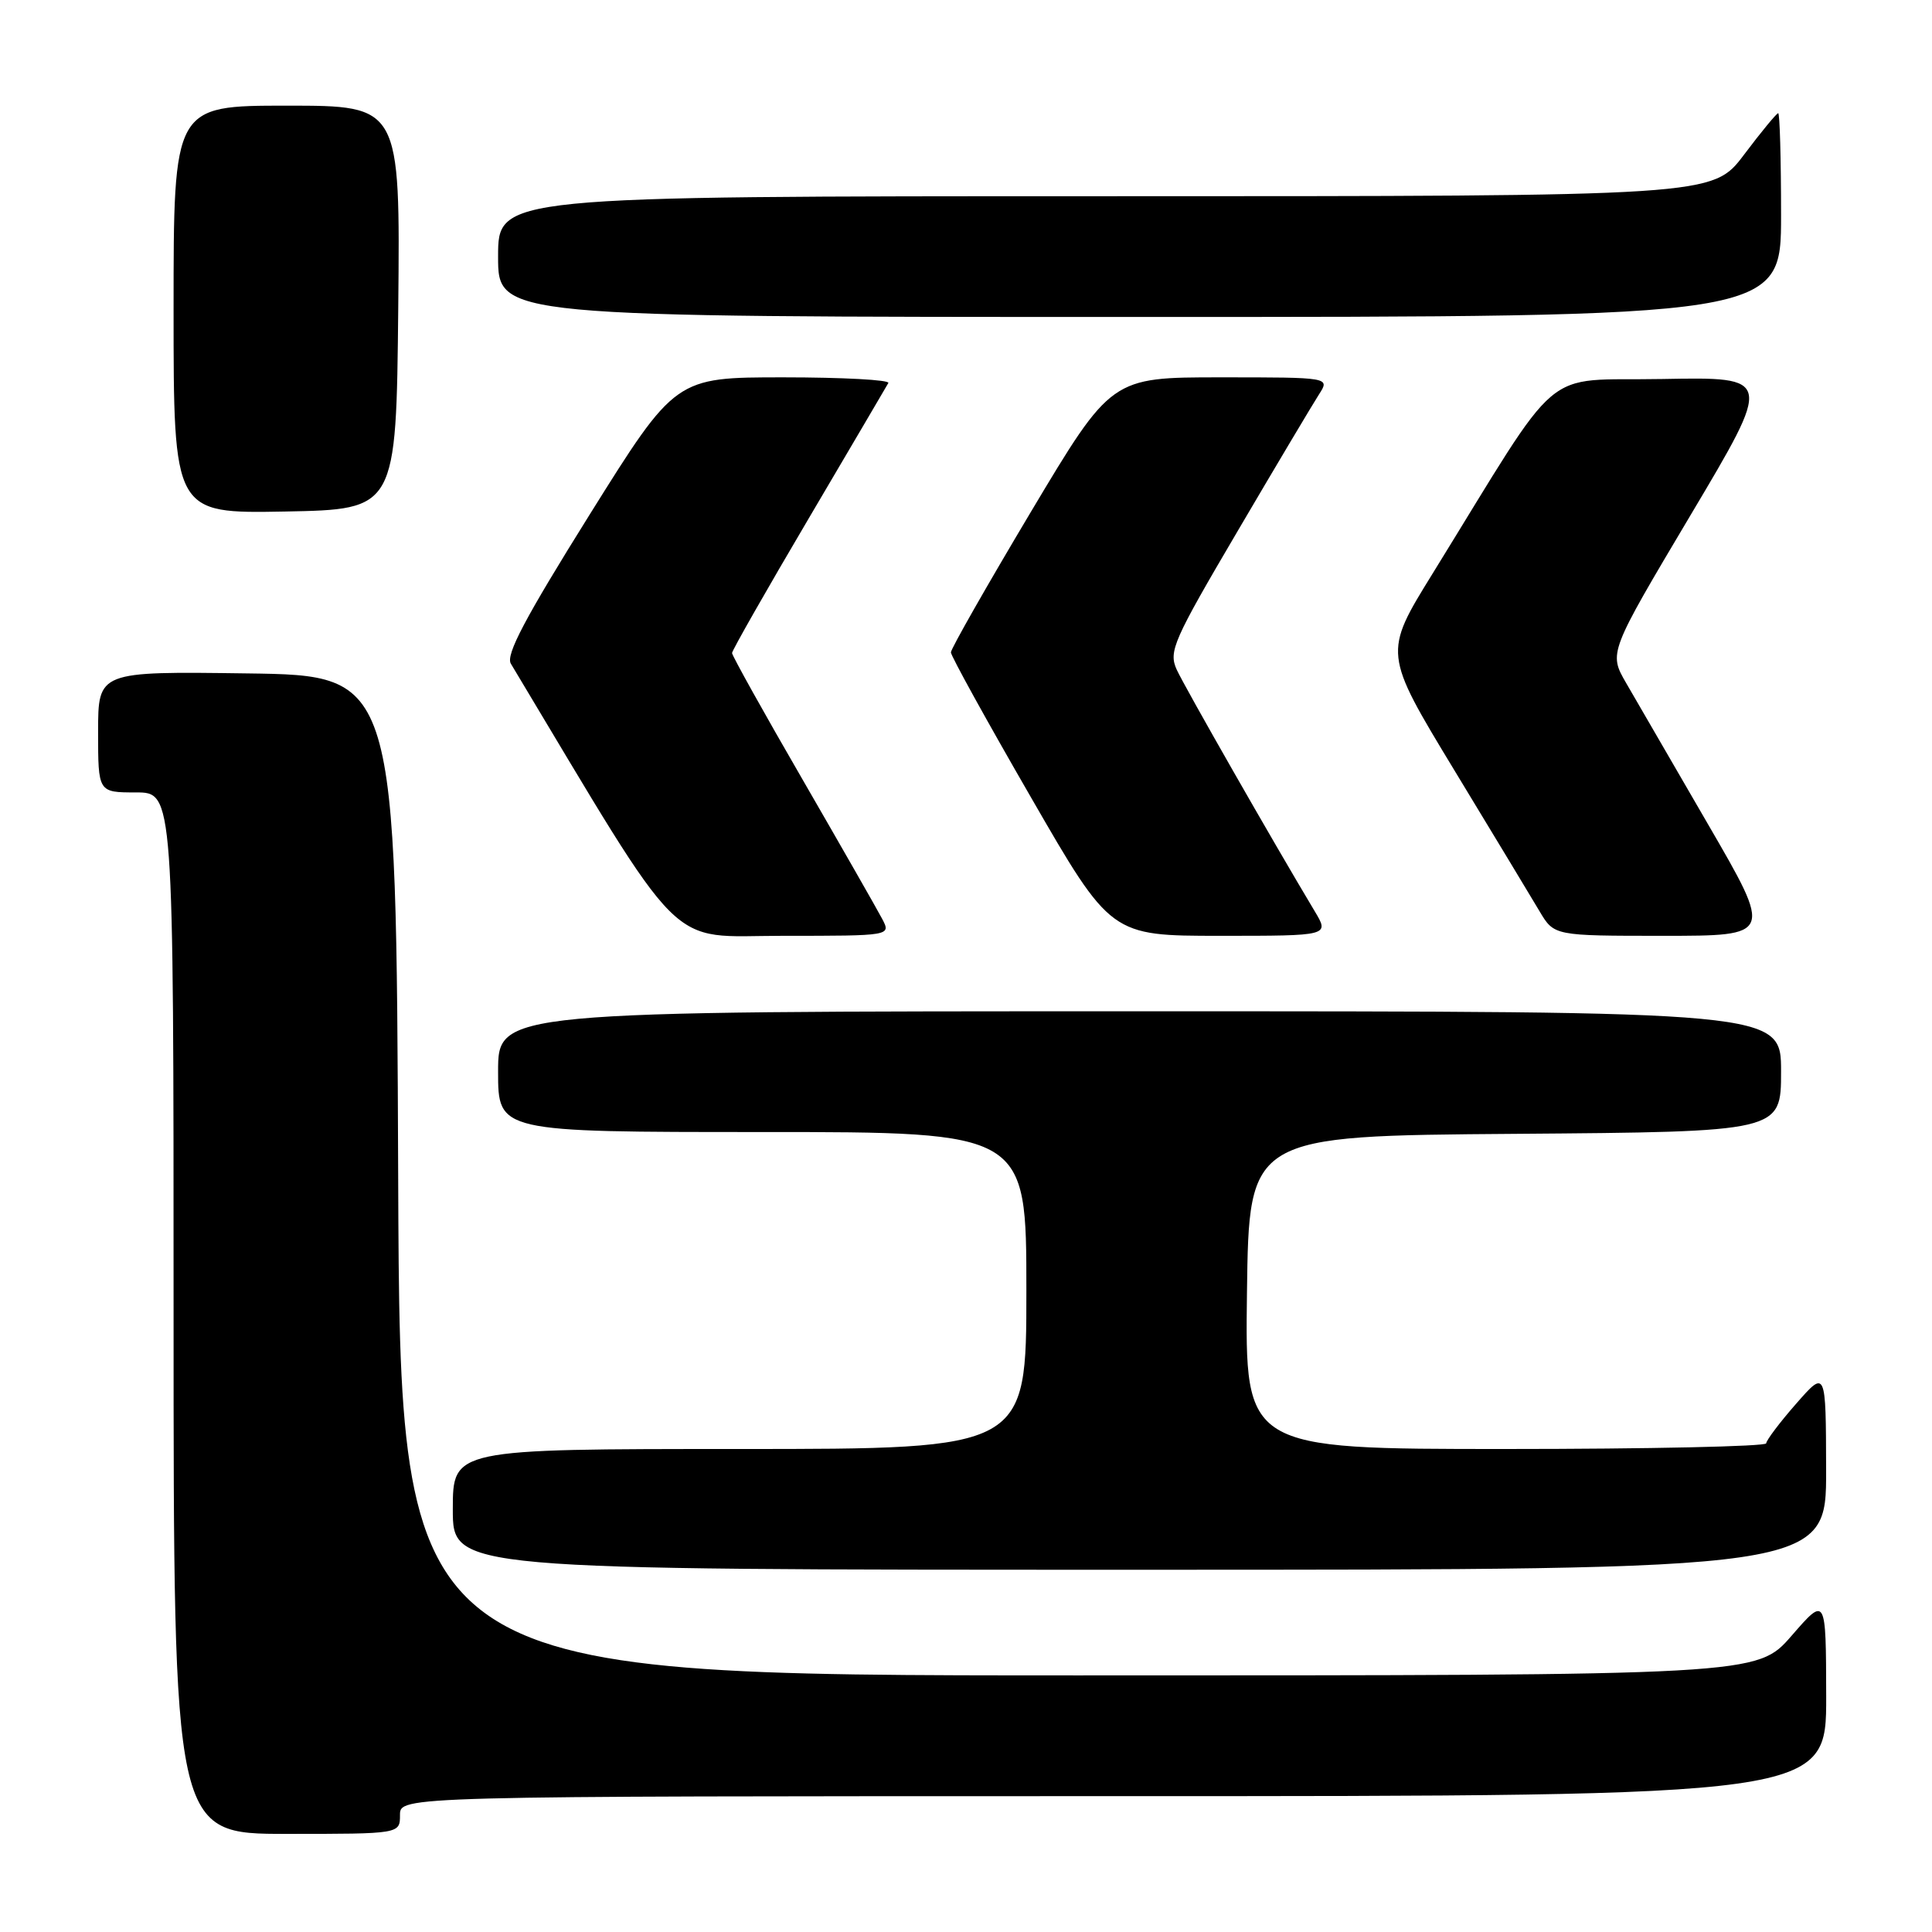 <?xml version="1.0" encoding="UTF-8" standalone="no"?>
<!DOCTYPE svg PUBLIC "-//W3C//DTD SVG 1.1//EN" "http://www.w3.org/Graphics/SVG/1.1/DTD/svg11.dtd" >
<svg xmlns="http://www.w3.org/2000/svg" xmlns:xlink="http://www.w3.org/1999/xlink" version="1.1" viewBox="0 0 256 256">
 <g >
 <path fill="currentColor"
d=" M 53.00 240.50 C 53.00 238.00 53.00 238.00 147.50 238.00 C 242.00 238.00 242.00 238.00 241.98 224.75 C 241.95 211.50 241.95 211.50 237.39 216.75 C 232.82 222.00 232.82 222.00 142.92 222.00 C 53.01 222.00 53.01 222.00 52.76 155.75 C 52.50 89.50 52.50 89.50 32.75 89.23 C 13.00 88.96 13.00 88.96 13.00 96.98 C 13.00 105.00 13.00 105.00 18.00 105.00 C 23.00 105.00 23.00 105.00 23.00 174.00 C 23.00 243.00 23.00 243.00 38.00 243.00 C 53.00 243.00 53.00 243.00 53.00 240.50 Z  M 241.97 194.75 C 241.94 181.50 241.94 181.50 238.00 186.00 C 235.83 188.47 234.05 190.84 234.03 191.25 C 234.01 191.66 218.47 192.00 199.48 192.00 C 164.96 192.00 164.96 192.00 165.23 171.25 C 165.50 150.50 165.50 150.50 200.75 150.24 C 236.00 149.97 236.00 149.97 236.00 141.99 C 236.00 134.00 236.00 134.00 151.00 134.00 C 66.00 134.00 66.00 134.00 66.00 142.00 C 66.00 150.00 66.00 150.00 101.00 150.00 C 136.00 150.00 136.00 150.00 136.00 171.00 C 136.00 192.00 136.00 192.00 98.00 192.00 C 60.00 192.00 60.00 192.00 60.00 200.00 C 60.00 208.00 60.00 208.00 151.00 208.00 C 242.00 208.00 242.00 208.00 241.97 194.75 Z  M 116.89 121.75 C 116.24 120.51 111.50 112.22 106.36 103.32 C 101.21 94.43 97.00 86.87 97.00 86.53 C 97.00 86.19 101.57 78.17 107.15 68.71 C 112.73 59.24 117.48 51.16 117.71 50.75 C 117.93 50.34 111.68 50.00 103.81 50.00 C 89.50 50.00 89.50 50.00 78.13 68.19 C 69.56 81.91 66.99 86.77 67.69 87.94 C 91.18 127.09 88.10 124.00 103.72 124.00 C 118.07 124.00 118.07 124.00 116.89 121.75 Z  M 174.21 120.75 C 168.70 111.56 156.96 91.01 155.92 88.73 C 154.82 86.31 155.45 84.90 164.03 70.31 C 169.14 61.61 173.98 53.49 174.78 52.25 C 176.23 50.00 176.23 50.00 161.74 50.00 C 147.25 50.00 147.25 50.00 136.62 67.79 C 130.78 77.58 126.00 85.97 126.00 86.44 C 126.00 86.91 130.77 95.55 136.60 105.64 C 147.19 124.00 147.19 124.00 161.68 124.00 C 176.16 124.00 176.16 124.00 174.21 120.75 Z  M 226.34 109.25 C 221.63 101.14 216.74 92.70 215.47 90.50 C 213.16 86.50 213.16 86.50 224.03 68.22 C 234.90 49.95 234.90 49.95 220.30 50.22 C 203.88 50.53 207.39 47.57 189.81 76.03 C 183.31 86.55 183.31 86.55 192.69 102.03 C 197.85 110.54 202.94 118.96 204.00 120.75 C 205.93 124.00 205.93 124.00 220.42 124.00 C 234.90 124.00 234.90 124.00 226.34 109.25 Z  M 52.77 40.75 C 53.03 14.00 53.03 14.00 38.02 14.00 C 23.00 14.00 23.00 14.00 23.00 41.03 C 23.00 68.05 23.00 68.05 37.75 67.78 C 52.50 67.50 52.50 67.50 52.77 40.75 Z  M 236.00 28.50 C 236.00 21.07 235.83 15.00 235.62 15.00 C 235.41 15.00 233.37 17.47 231.09 20.50 C 226.94 26.00 226.94 26.00 146.47 26.00 C 66.00 26.00 66.00 26.00 66.00 34.00 C 66.00 42.00 66.00 42.00 151.00 42.00 C 236.00 42.00 236.00 42.00 236.00 28.50 Z "/>
</g>
</svg>